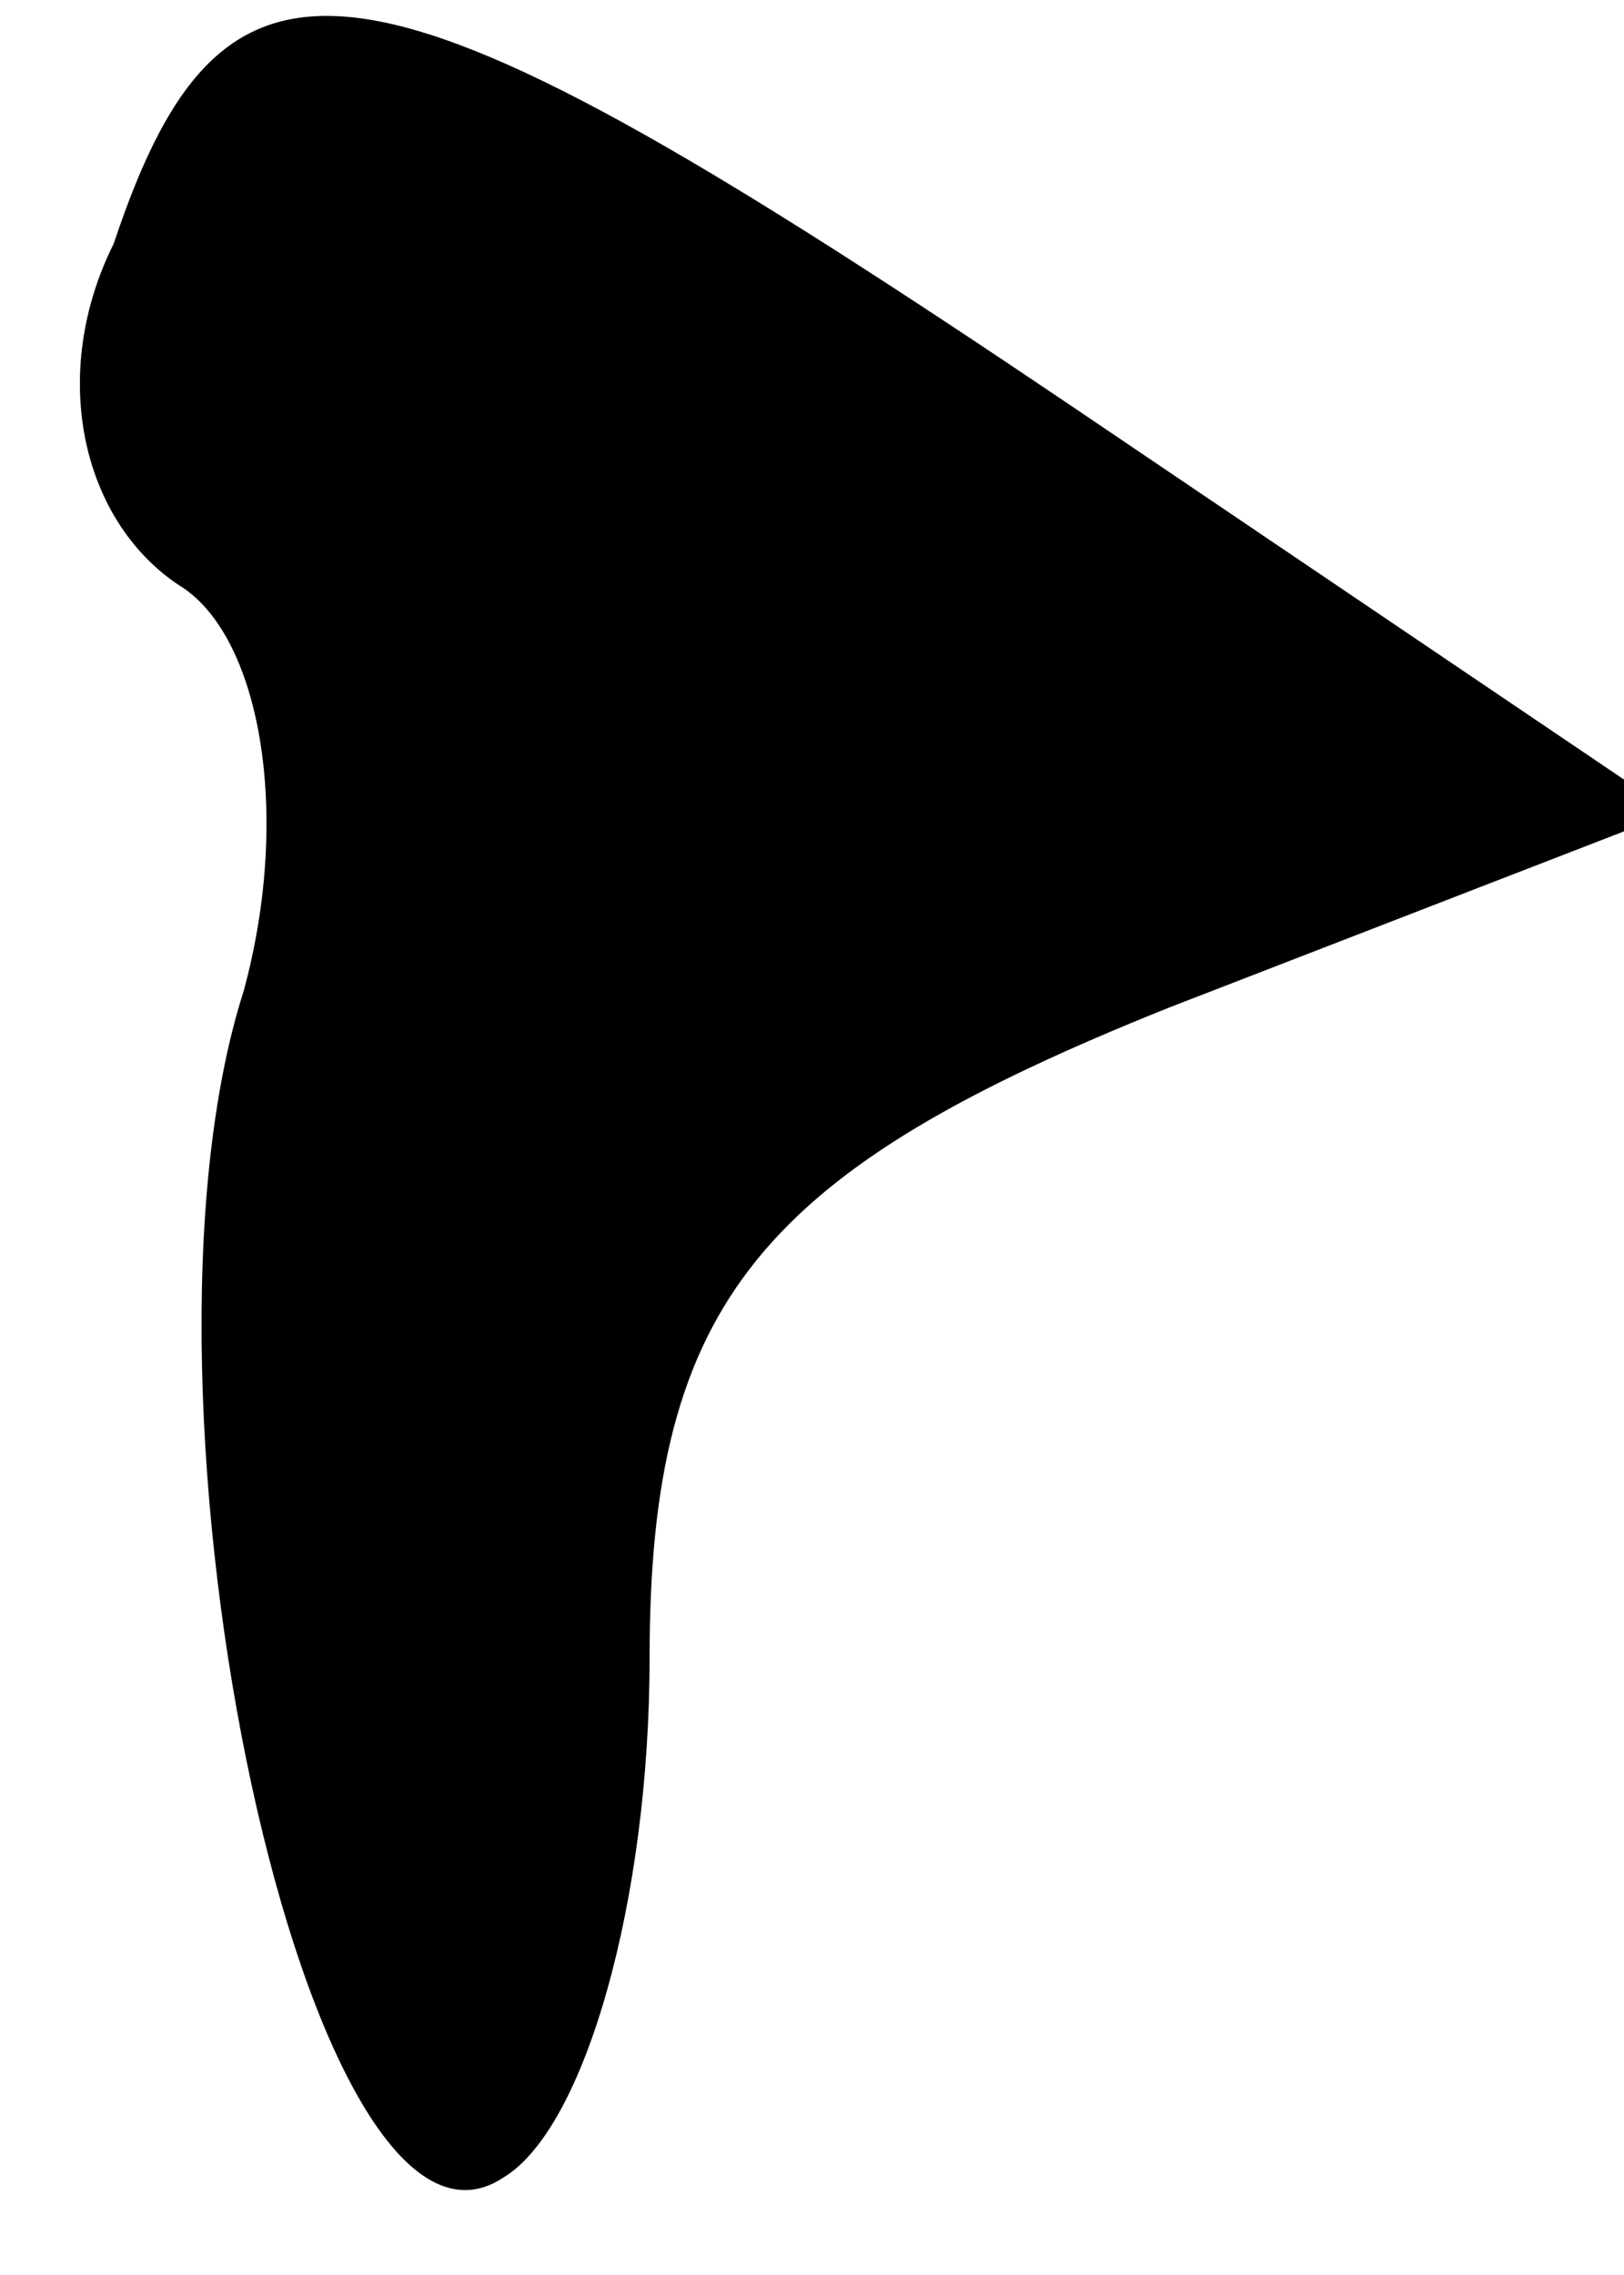 <?xml version="1.0" standalone="no"?>
<!DOCTYPE svg PUBLIC "-//W3C//DTD SVG 20010904//EN"
 "http://www.w3.org/TR/2001/REC-SVG-20010904/DTD/svg10.dtd">
<svg version="1.0" xmlns="http://www.w3.org/2000/svg"
 width="10pt" height="14pt" viewBox="0 0 10 14"
 preserveAspectRatio="xMidYMid meet">
<g transform="translate(0,14) scale(0.1,-0.1)"
fill="#000000" stroke="none">
<path fill="#000000" stroke="none" d="M7 125 c-4 -8 -2 -17 4 -21 5 -3 7 -14
4 -25 -8 -25 4 -81 16 -73 5 3 9 17 9 32 0 22 7 30 32 40 l31 12 -37 25 c-43
29 -52 31 -59 10z"/>
</g>
</svg>
